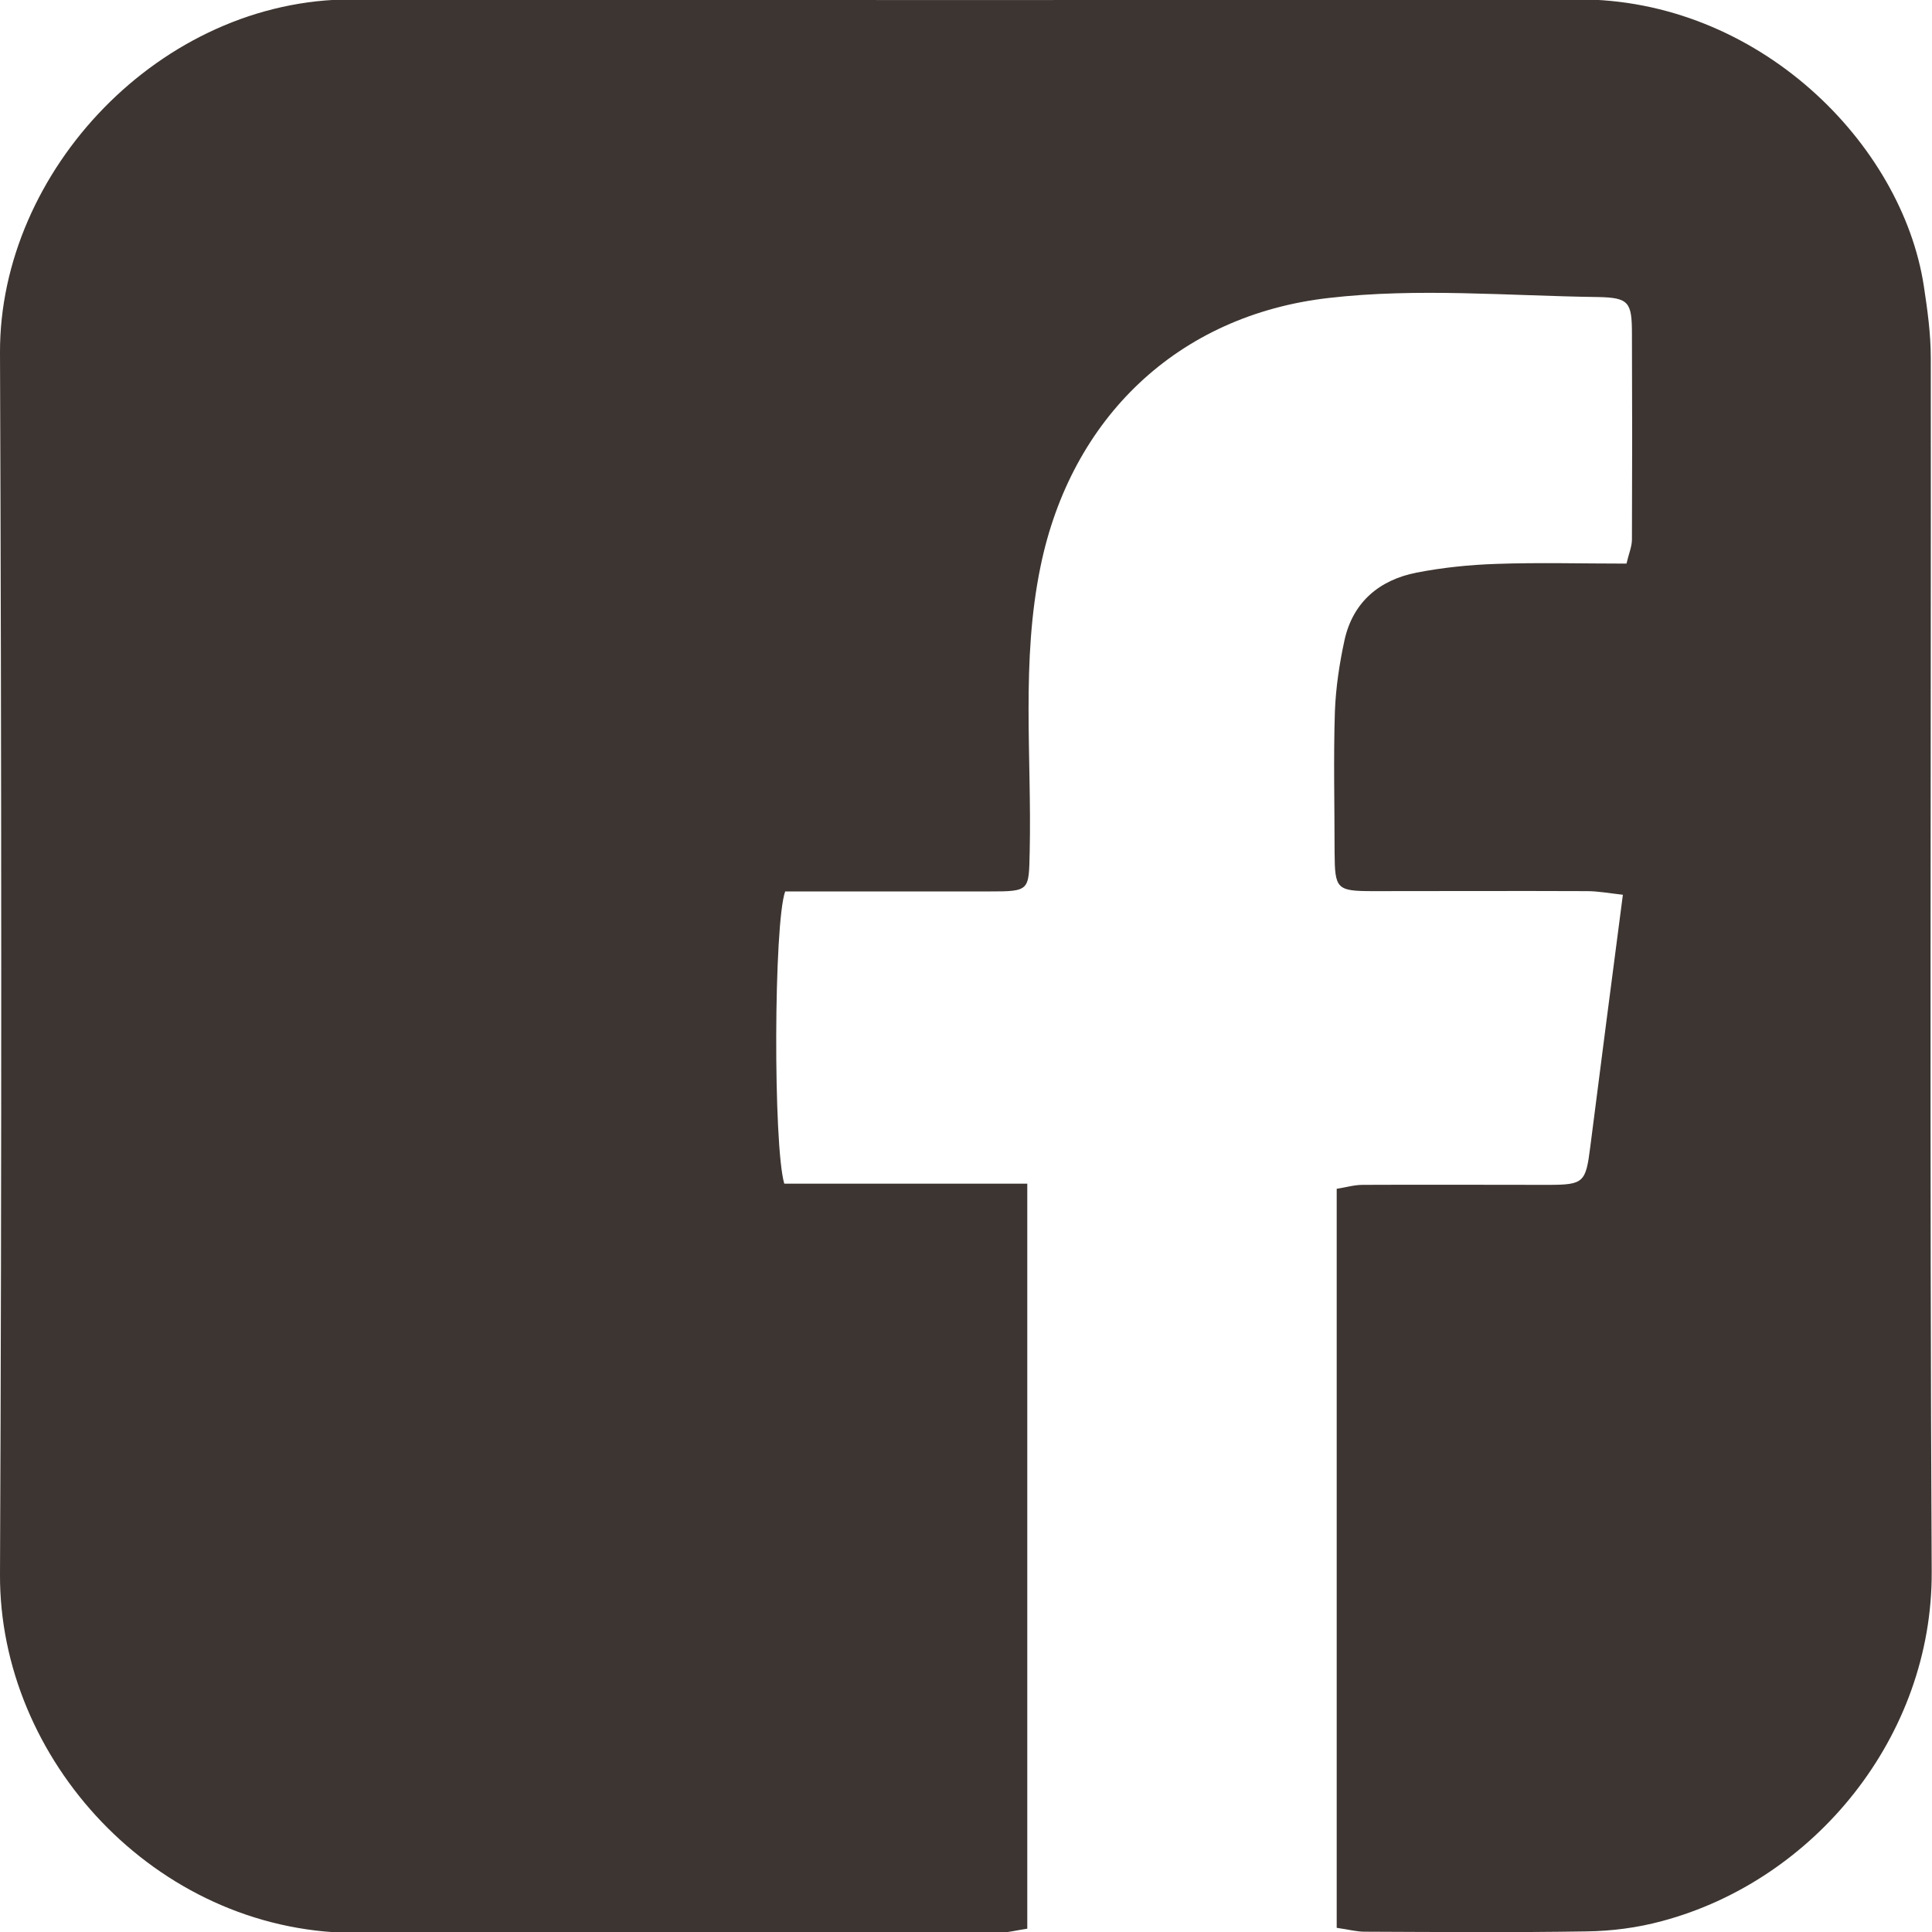 <?xml version="1.0" encoding="UTF-8"?><svg id="Layer_1" xmlns="http://www.w3.org/2000/svg" viewBox="0 0 64 64"><defs><style>.cls-1{fill:#3d3531;stroke-width:0px;}</style></defs><path class="cls-1" d="M44.28,63.86v-24.48c.28-.04.57-.13.86-.13,2.05-.01,4.1,0,6.14,0,1.19,0,1.25-.08,1.4-1.26.35-2.73.7-5.46,1.08-8.35-.45-.05-.82-.12-1.19-.12-2.36-.01-4.72,0-7.08,0-1.22,0-1.27-.07-1.28-1.28,0-1.56-.04-3.12.01-4.67.03-.79.15-1.59.32-2.37.28-1.26,1.16-1.99,2.38-2.23.87-.17,1.76-.26,2.64-.29,1.42-.05,2.84-.01,4.32-.01.07-.31.18-.56.18-.8.01-2.27.01-4.54,0-6.81,0-1.05-.1-1.2-1.12-1.22-2.97-.04-5.98-.31-8.92.03-5.01.57-8.54,3.98-9.55,8.89-.65,3.14-.29,6.3-.36,9.45-.03,1.3.01,1.32-1.34,1.32-2.27,0-4.53,0-6.76,0-.38,1.05-.4,8.42-.03,9.68h8.05v24.68c-.34.05-.68.14-1.02.14-7.12,0-14.25.05-21.37,0C5.14,63.94-.03,58.28,0,52.15c.06-13.49.05-26.98,0-40.47C-.02,5.67,5.32-.03,11.66-.02c13.53.03,27.07.03,40.6,0,5.98-.02,10.75,4.77,11.47,9.5.12.79.23,1.58.23,2.38.01,13.4-.04,26.8.03,40.2.03,5.45-3.87,10.23-8.94,11.58-.81.22-1.67.33-2.5.34-2.45.04-4.9.02-7.35.01-.26,0-.51-.07-.93-.13Z"/></svg>